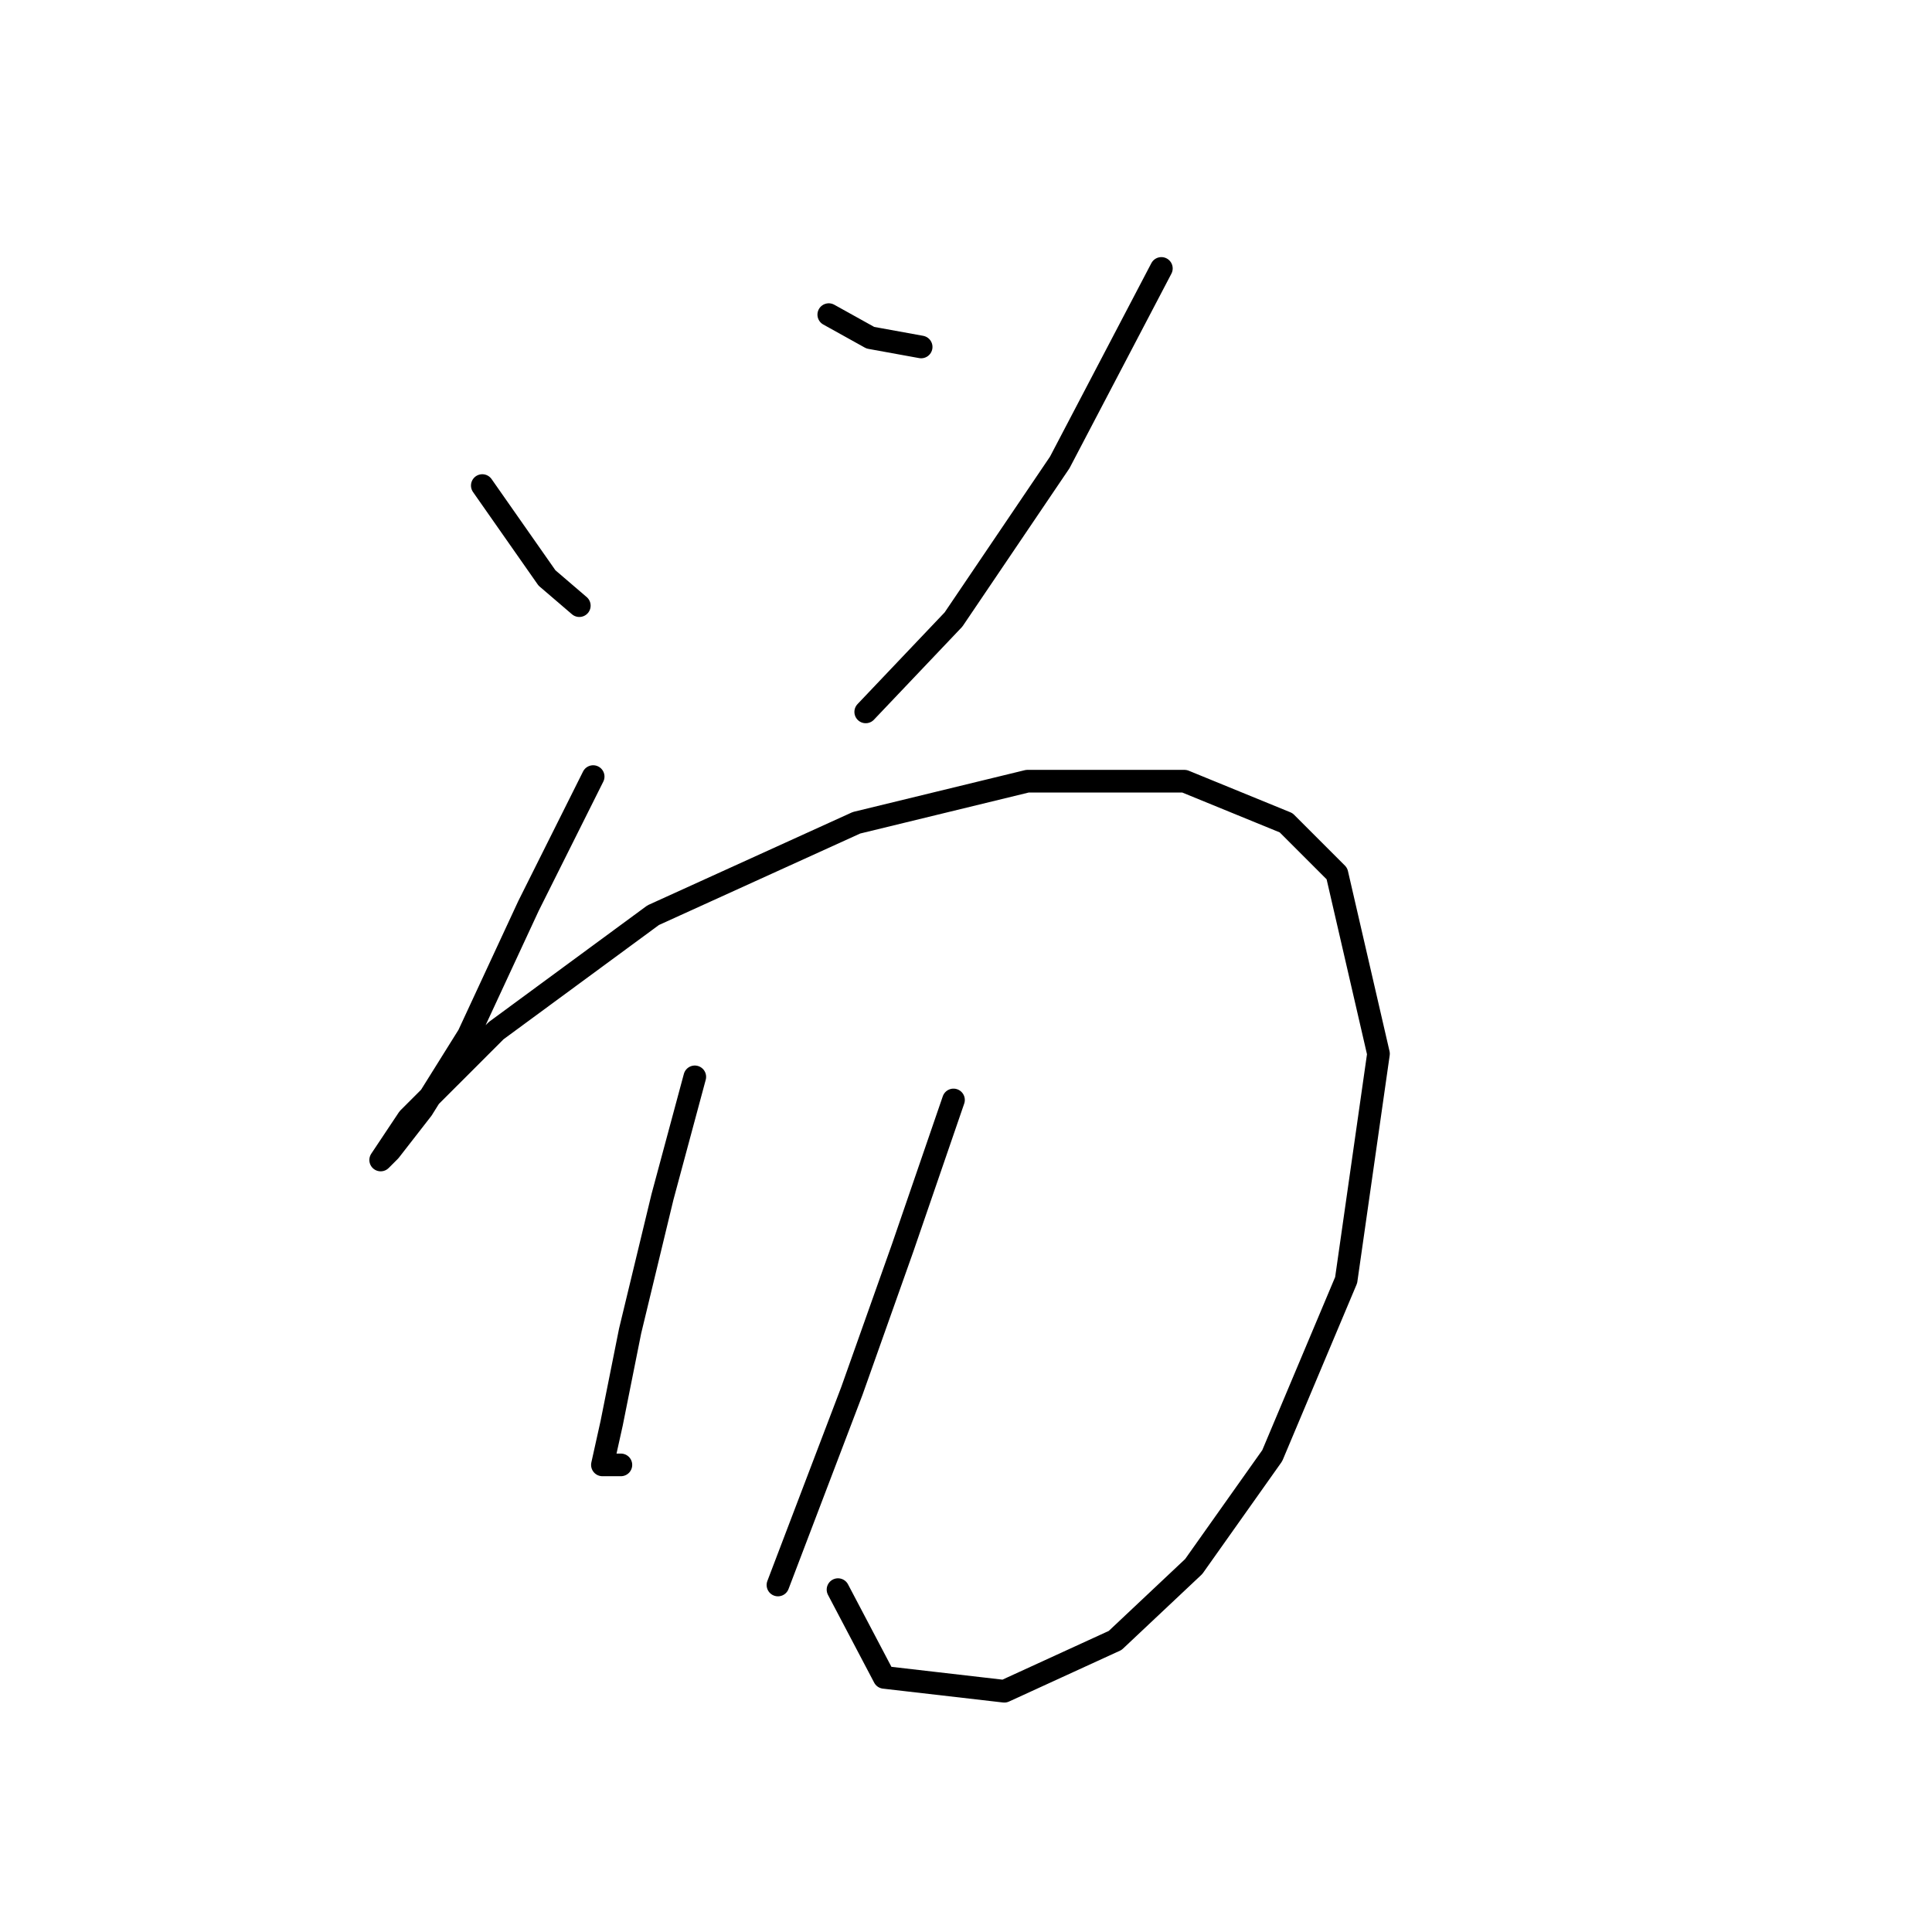 <?xml version="1.0" standalone="no"?>
    <svg width="256" height="256" xmlns="http://www.w3.org/2000/svg" version="1.1">
    <polyline stroke="black" stroke-width="3" stroke-linecap="round" fill="transparent" stroke-linejoin="round" points="63.907 64.338 68.192 70.459 72.477 76.58 76.762 80.253 76.762 80.253 " />
        <polyline stroke="black" stroke-width="3" stroke-linecap="round" fill="transparent" stroke-linejoin="round" points="109.816 41.689 115.325 44.75 122.058 45.974 122.058 45.974 " />
        <polyline stroke="black" stroke-width="3" stroke-linecap="round" fill="transparent" stroke-linejoin="round" points="153.888 35.568 140.421 61.277 126.343 82.089 114.713 94.331 114.713 94.331 " />
        <polyline stroke="black" stroke-width="3" stroke-linecap="round" fill="transparent" stroke-linejoin="round" points="78.598 102.901 70.028 120.04 62.071 137.179 55.95 146.973 51.665 152.482 50.441 153.706 54.113 148.197 65.744 136.567 86.555 121.264 113.488 109.022 136.137 103.513 156.948 103.513 170.415 109.022 177.148 115.755 182.657 139.628 178.372 169.621 168.579 192.881 158.173 207.572 147.767 217.366 133.076 224.099 117.161 222.263 111.04 210.633 111.04 210.633 " />
        <polyline stroke="black" stroke-width="3" stroke-linecap="round" fill="transparent" stroke-linejoin="round" points="92.064 142.688 87.78 158.603 83.495 176.354 81.046 188.597 79.822 194.106 82.271 194.106 82.271 194.106 " />
        <polyline stroke="black" stroke-width="3" stroke-linecap="round" fill="transparent" stroke-linejoin="round" points="126.343 145.749 119.61 165.336 112.876 184.312 103.082 210.021 103.082 210.021 " />
        </svg>
